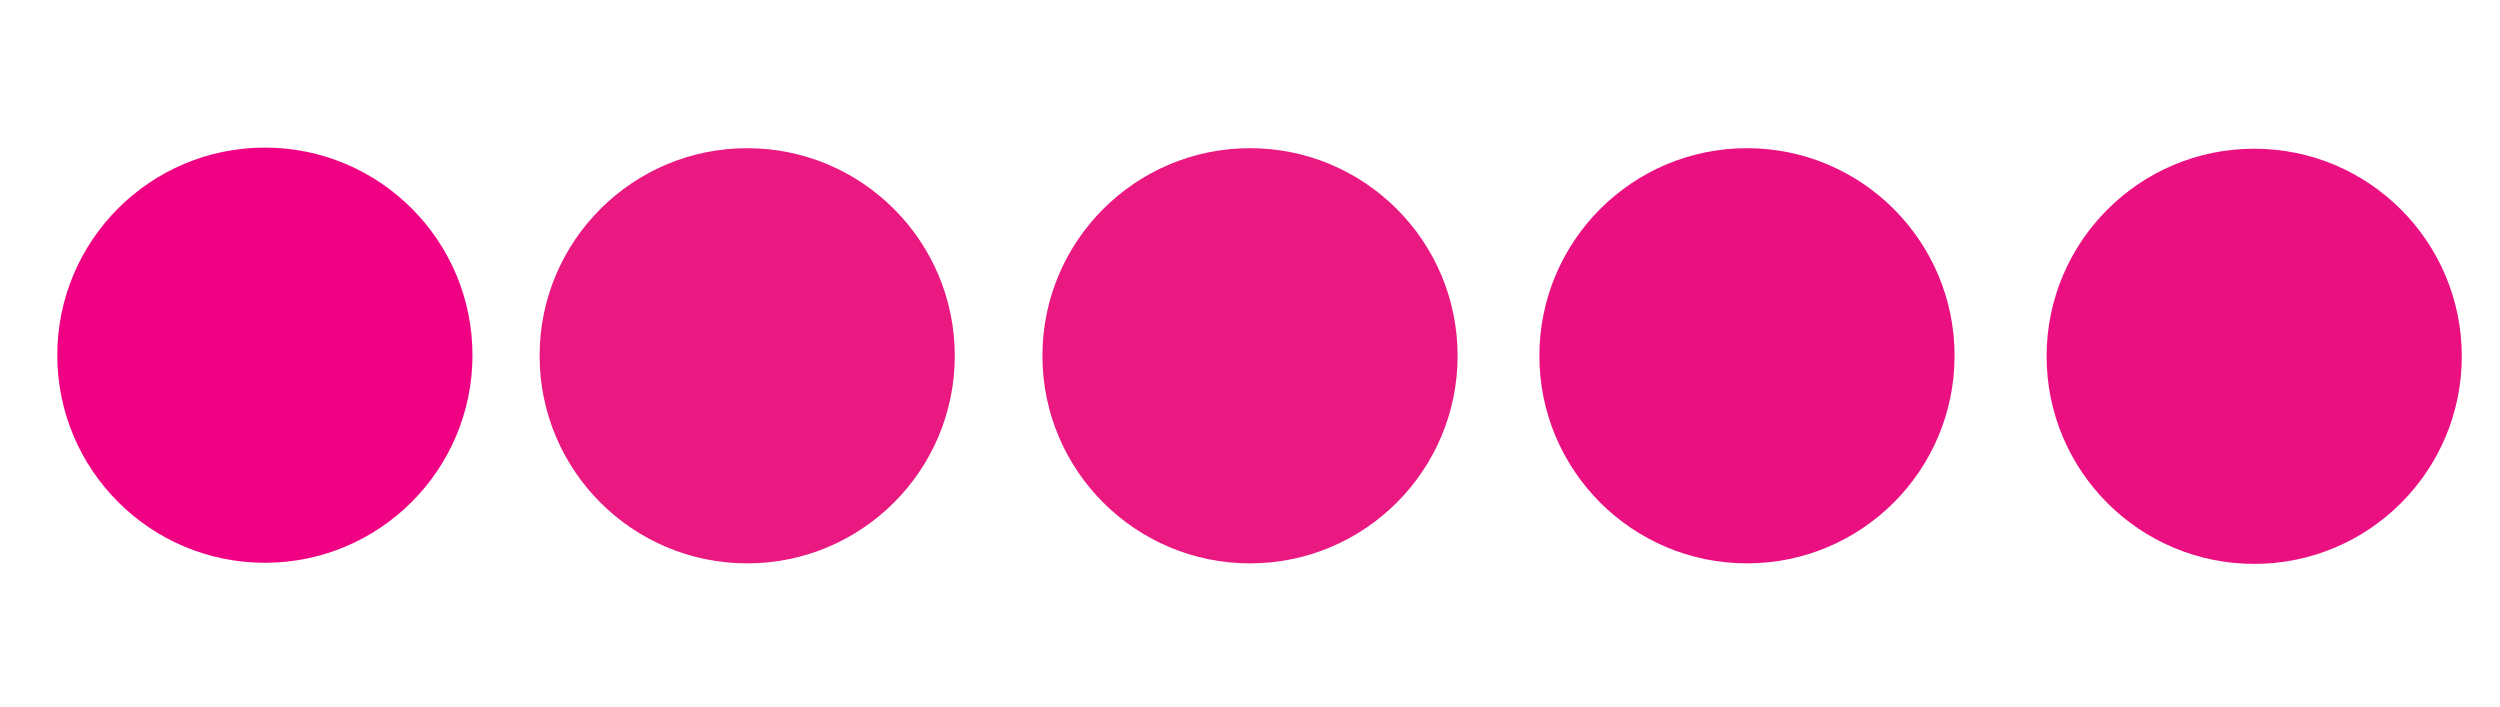 <?xml version="1.0" encoding="UTF-8" standalone="no"?>
<!DOCTYPE svg PUBLIC "-//W3C//DTD SVG 1.1//EN" "http://www.w3.org/Graphics/SVG/1.1/DTD/svg11.dtd">
<svg width="100%" height="100%" viewBox="0 0 835 236" version="1.1" xmlns="http://www.w3.org/2000/svg" xmlns:xlink="http://www.w3.org/1999/xlink" xml:space="preserve" xmlns:serif="http://www.serif.com/" style="fill-rule:evenodd;clip-rule:evenodd;stroke-linejoin:round;stroke-miterlimit:2;">
    <g transform="matrix(0.49,0,0,0.49,503.248,-330.57)">
        <circle cx="509.5" cy="917.5" r="141.5" style="fill:rgb(234,16,129);"/>
    </g>
    <g transform="matrix(0.49,0,0,0.49,333.835,-330.746)">
        <circle cx="509.5" cy="917.5" r="141.5" style="fill:rgb(234,16,129);"/>
    </g>
    <g transform="matrix(0.49,0,0,0.49,167.849,-330.746)">
        <circle cx="509.5" cy="917.5" r="141.5" style="fill:rgb(234,24,129);"/>
    </g>
    <g transform="matrix(0.49,0,0,0.49,-0.096,-330.746)">
        <circle cx="509.5" cy="917.5" r="141.5" style="fill:rgb(234,24,129);"/>
    </g>
    <g transform="matrix(0.49,0,0,0.49,-161.185,-330.94)">
        <circle cx="509.5" cy="917.5" r="141.5" style="fill:rgb(240,0,130);"/>
    </g>
</svg>
